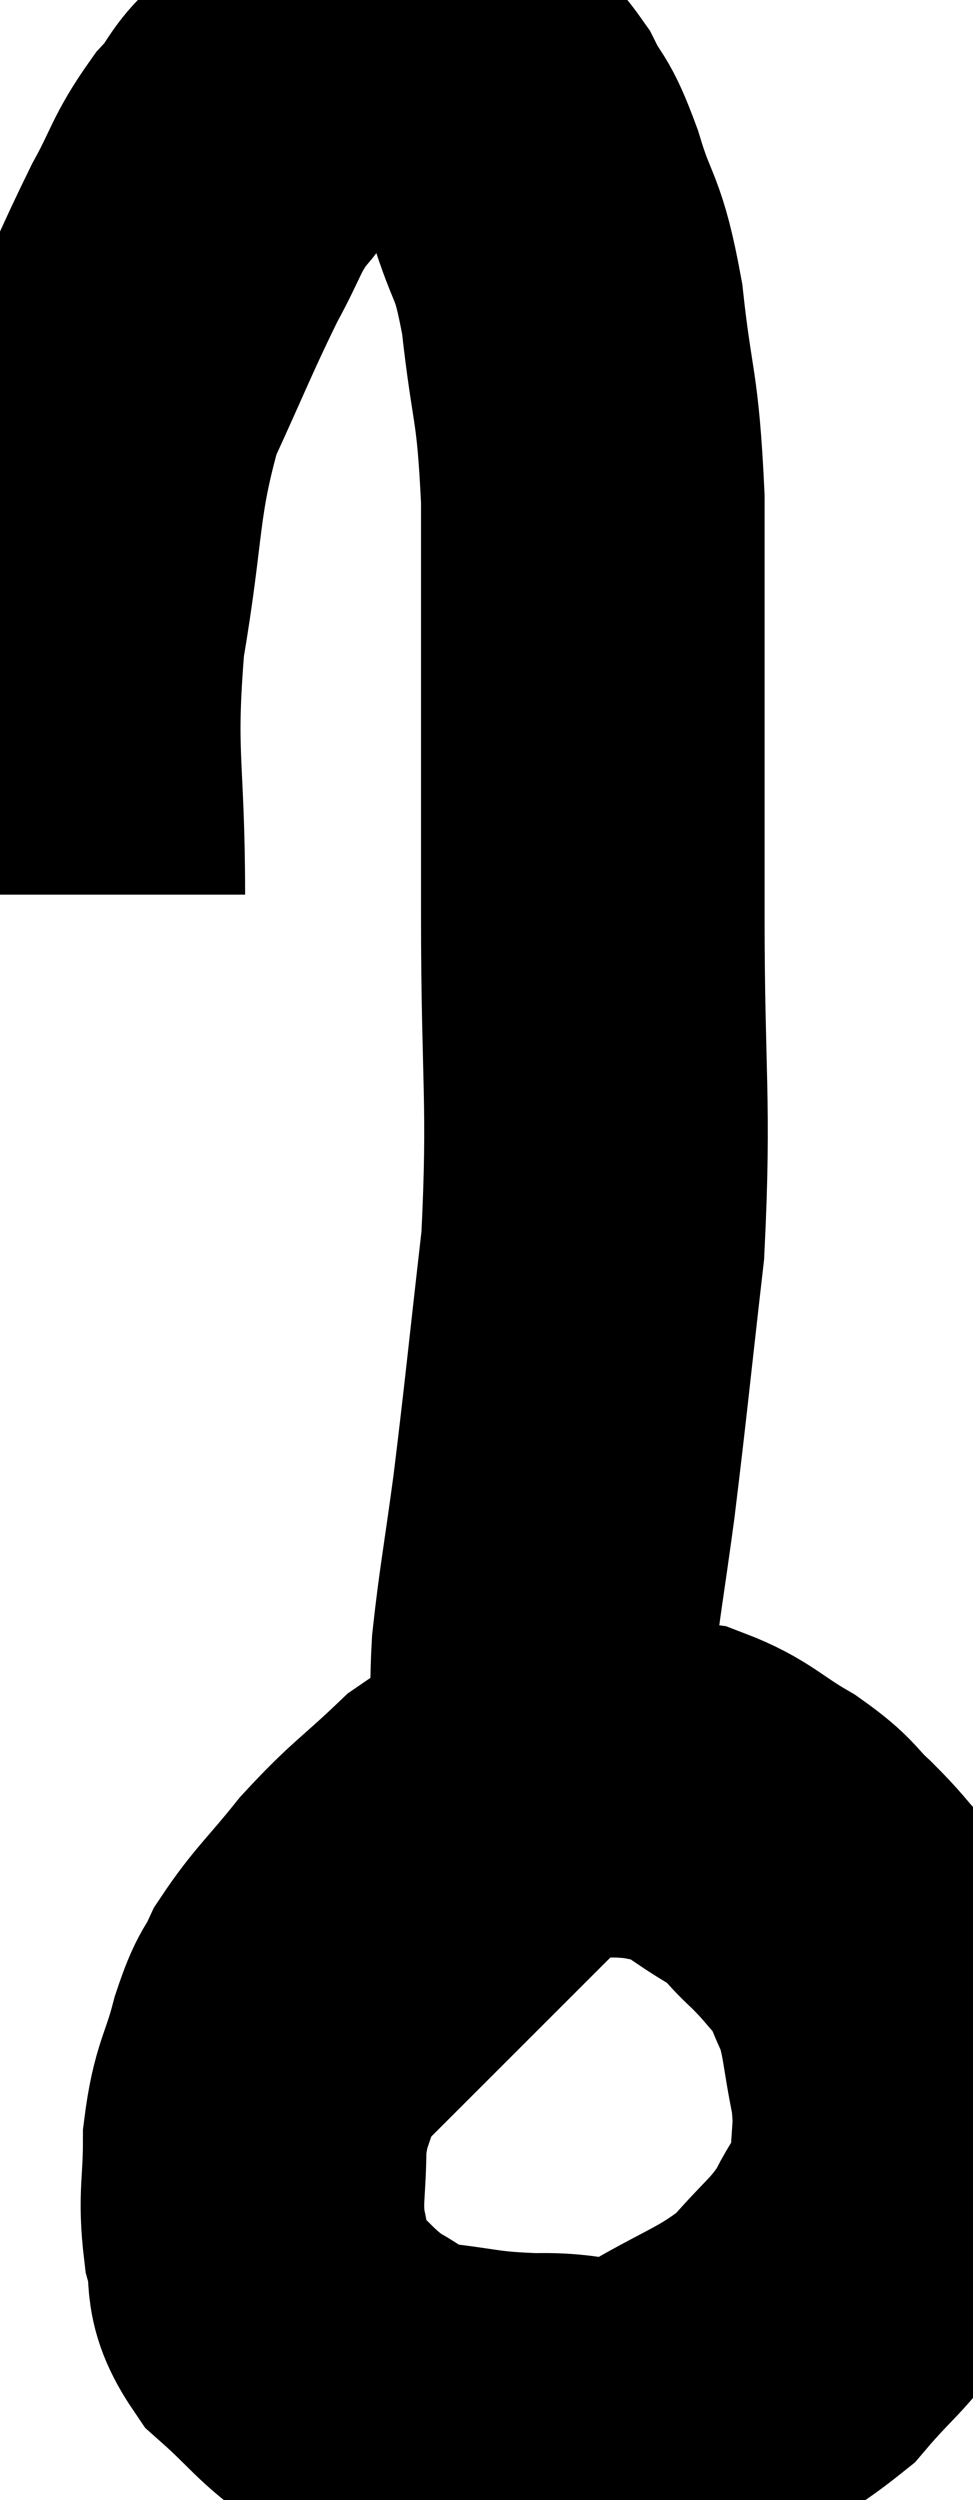<svg xmlns="http://www.w3.org/2000/svg" viewBox="14.713 3.487 14.16 36.363" width="14.16" height="36.363"><path d="M 15.78 16.5 C 15.78 14.61, 15.63 14.535, 15.78 12.72 C 16.08 10.98, 15.975 10.665, 16.38 9.24 C 16.89 8.13, 16.98 7.875, 17.4 7.02 C 17.73 6.42, 17.7 6.33, 18.06 5.82 C 18.45 5.4, 18.33 5.295, 18.84 4.98 C 19.47 4.77, 19.47 4.665, 20.1 4.56 C 20.73 4.56, 20.88 4.395, 21.36 4.56 C 21.69 4.89, 21.735 4.815, 22.02 5.22 C 22.26 5.7, 22.245 5.49, 22.5 6.18 C 22.77 7.08, 22.83 6.84, 23.04 7.98 C 23.19 9.36, 23.265 9.165, 23.34 10.74 C 23.34 12.51, 23.34 12.765, 23.34 14.28 C 23.34 15.54, 23.34 14.97, 23.34 16.8 C 23.34 19.2, 23.445 19.485, 23.34 21.6 C 23.13 23.43, 23.1 23.79, 22.92 25.26 C 22.77 26.37, 22.71 26.655, 22.62 27.48 C 22.59 28.02, 22.62 28.05, 22.56 28.56 C 22.47 29.04, 22.425 29.25, 22.38 29.52 C 22.38 29.58, 22.38 29.61, 22.38 29.64 C 22.38 29.64, 22.38 29.64, 22.38 29.64 C 22.38 29.64, 22.38 29.64, 22.38 29.64 C 22.38 29.64, 22.38 29.64, 22.38 29.64 C 22.38 29.64, 22.38 29.64, 22.38 29.64 C 22.38 29.64, 22.41 29.61, 22.38 29.64 C 22.32 29.7, 22.29 29.73, 22.26 29.76 C 22.26 29.76, 22.485 29.685, 22.26 29.76 C 21.81 29.91, 21.9 29.685, 21.36 30.06 C 20.73 30.66, 20.655 30.66, 20.1 31.26 C 19.62 31.86, 19.47 31.965, 19.14 32.46 C 18.96 32.85, 18.96 32.7, 18.78 33.24 C 18.6 33.93, 18.51 33.915, 18.42 34.62 C 18.42 35.34, 18.345 35.43, 18.42 36.06 C 18.57 36.6, 18.375 36.63, 18.72 37.14 C 19.26 37.62, 19.29 37.74, 19.8 38.1 C 20.28 38.34, 20.085 38.415, 20.76 38.58 C 21.63 38.67, 21.615 38.73, 22.5 38.76 C 23.4 38.73, 23.355 39.015, 24.3 38.7 C 25.29 38.1, 25.53 38.1, 26.28 37.5 C 26.79 36.9, 26.91 36.885, 27.3 36.3 C 27.57 35.73, 27.705 35.775, 27.84 35.16 C 27.84 34.5, 27.915 34.53, 27.84 33.84 C 27.69 33.12, 27.72 32.97, 27.54 32.4 C 27.33 31.98, 27.375 31.935, 27.12 31.56 C 26.82 31.23, 26.85 31.23, 26.52 30.9 C 26.16 30.57, 26.265 30.57, 25.8 30.24 C 25.23 29.91, 25.17 29.775, 24.66 29.58 C 24.21 29.52, 24.3 29.49, 23.76 29.46 C 23.13 29.46, 23.025 29.445, 22.5 29.46 C 22.08 29.49, 21.93 29.49, 21.66 29.52 C 21.54 29.55, 21.48 29.565, 21.42 29.58 L 21.42 29.58" fill="none" stroke="black" stroke-width="5"></path></svg>